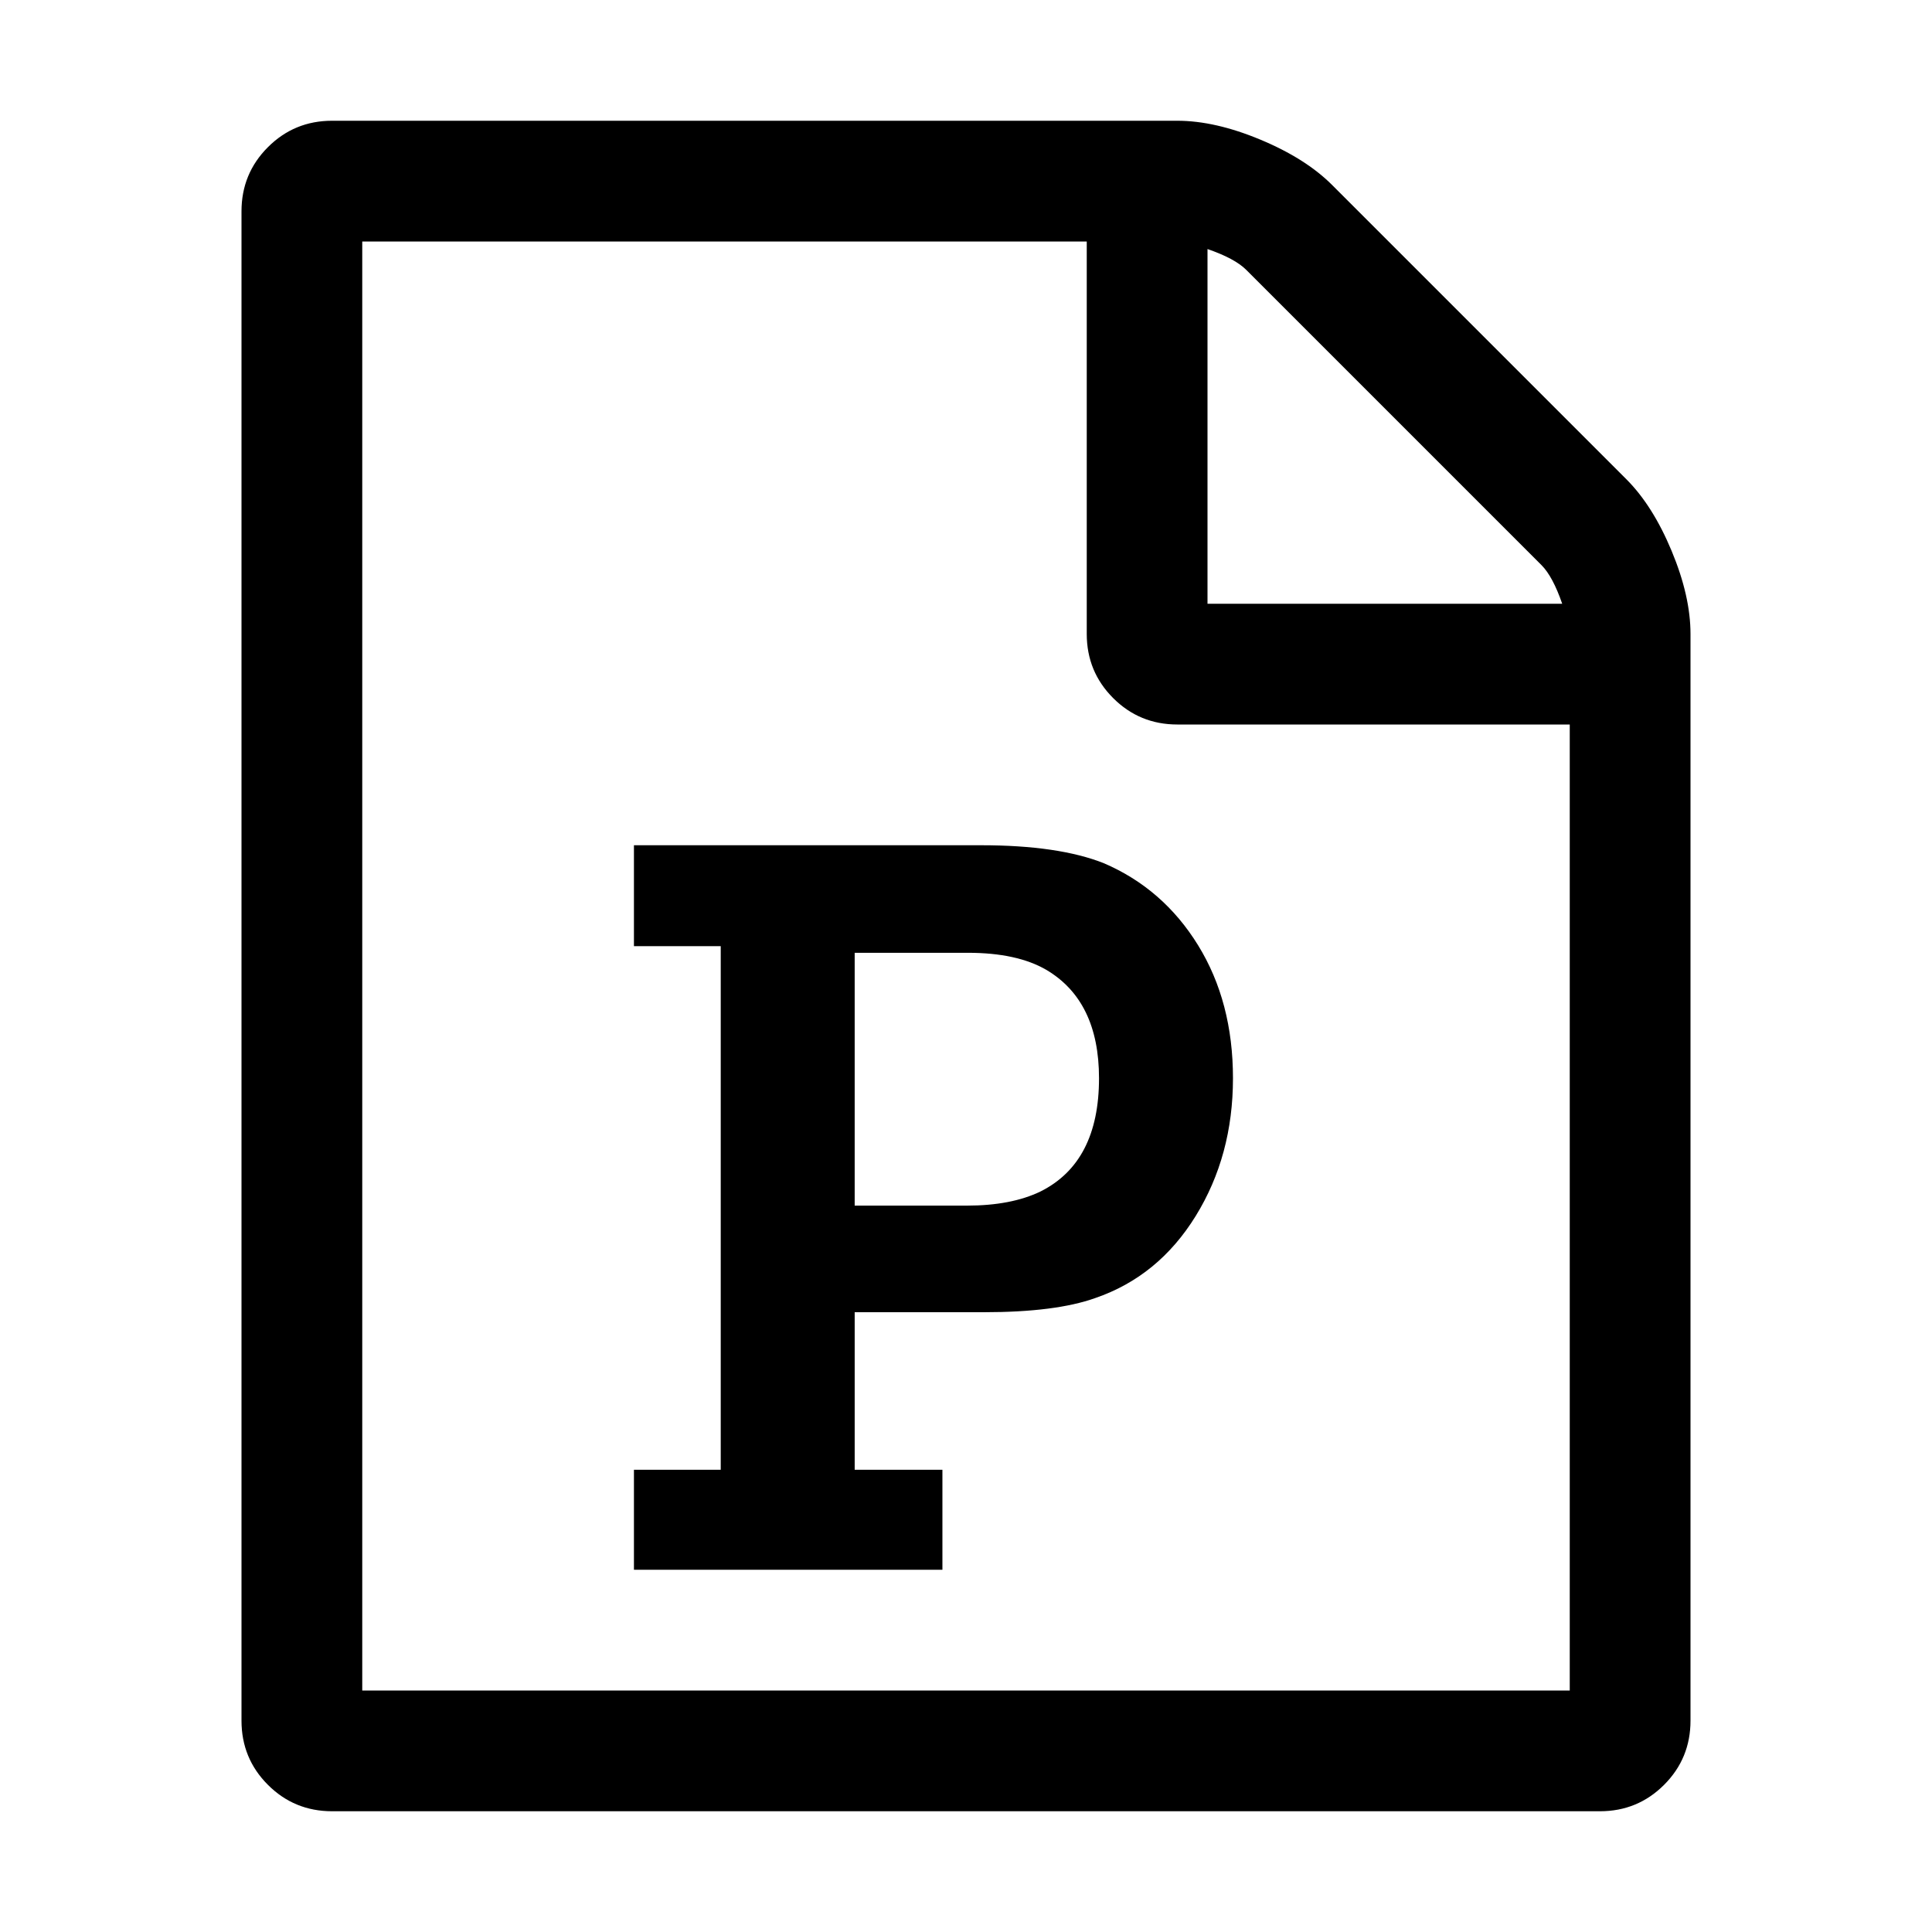<svg width="2048" height="2048" viewBox="0 0 2048 2048" xmlns="http://www.w3.org/2000/svg"><path d="M256 1824v-1600q0-40 28-68t68-28h896q40 0 88 20t76 48l312 312q28 28 48 76t20 88v1152q0 40-28 68t-68 28h-1344q-40 0-68-28t-28-68zm128-32h1280v-1024h-416q-40 0-68-28t-28-68v-416h-768v1536zm288-128h327v-106h-93v-167h137q76 0 118-15 67-23 106.5-87t39.5-146q0-81-37-141t-100-87q-48-19-130-19h-368v107h92v555h-92v106zm234-386v-268h120q52 0 83 18 56 33 56 115 0 89-62 120-31 15-78 15h-119zm374-638h376q-10-29-22-41l-313-313q-12-12-41-22v376z"/></svg>
